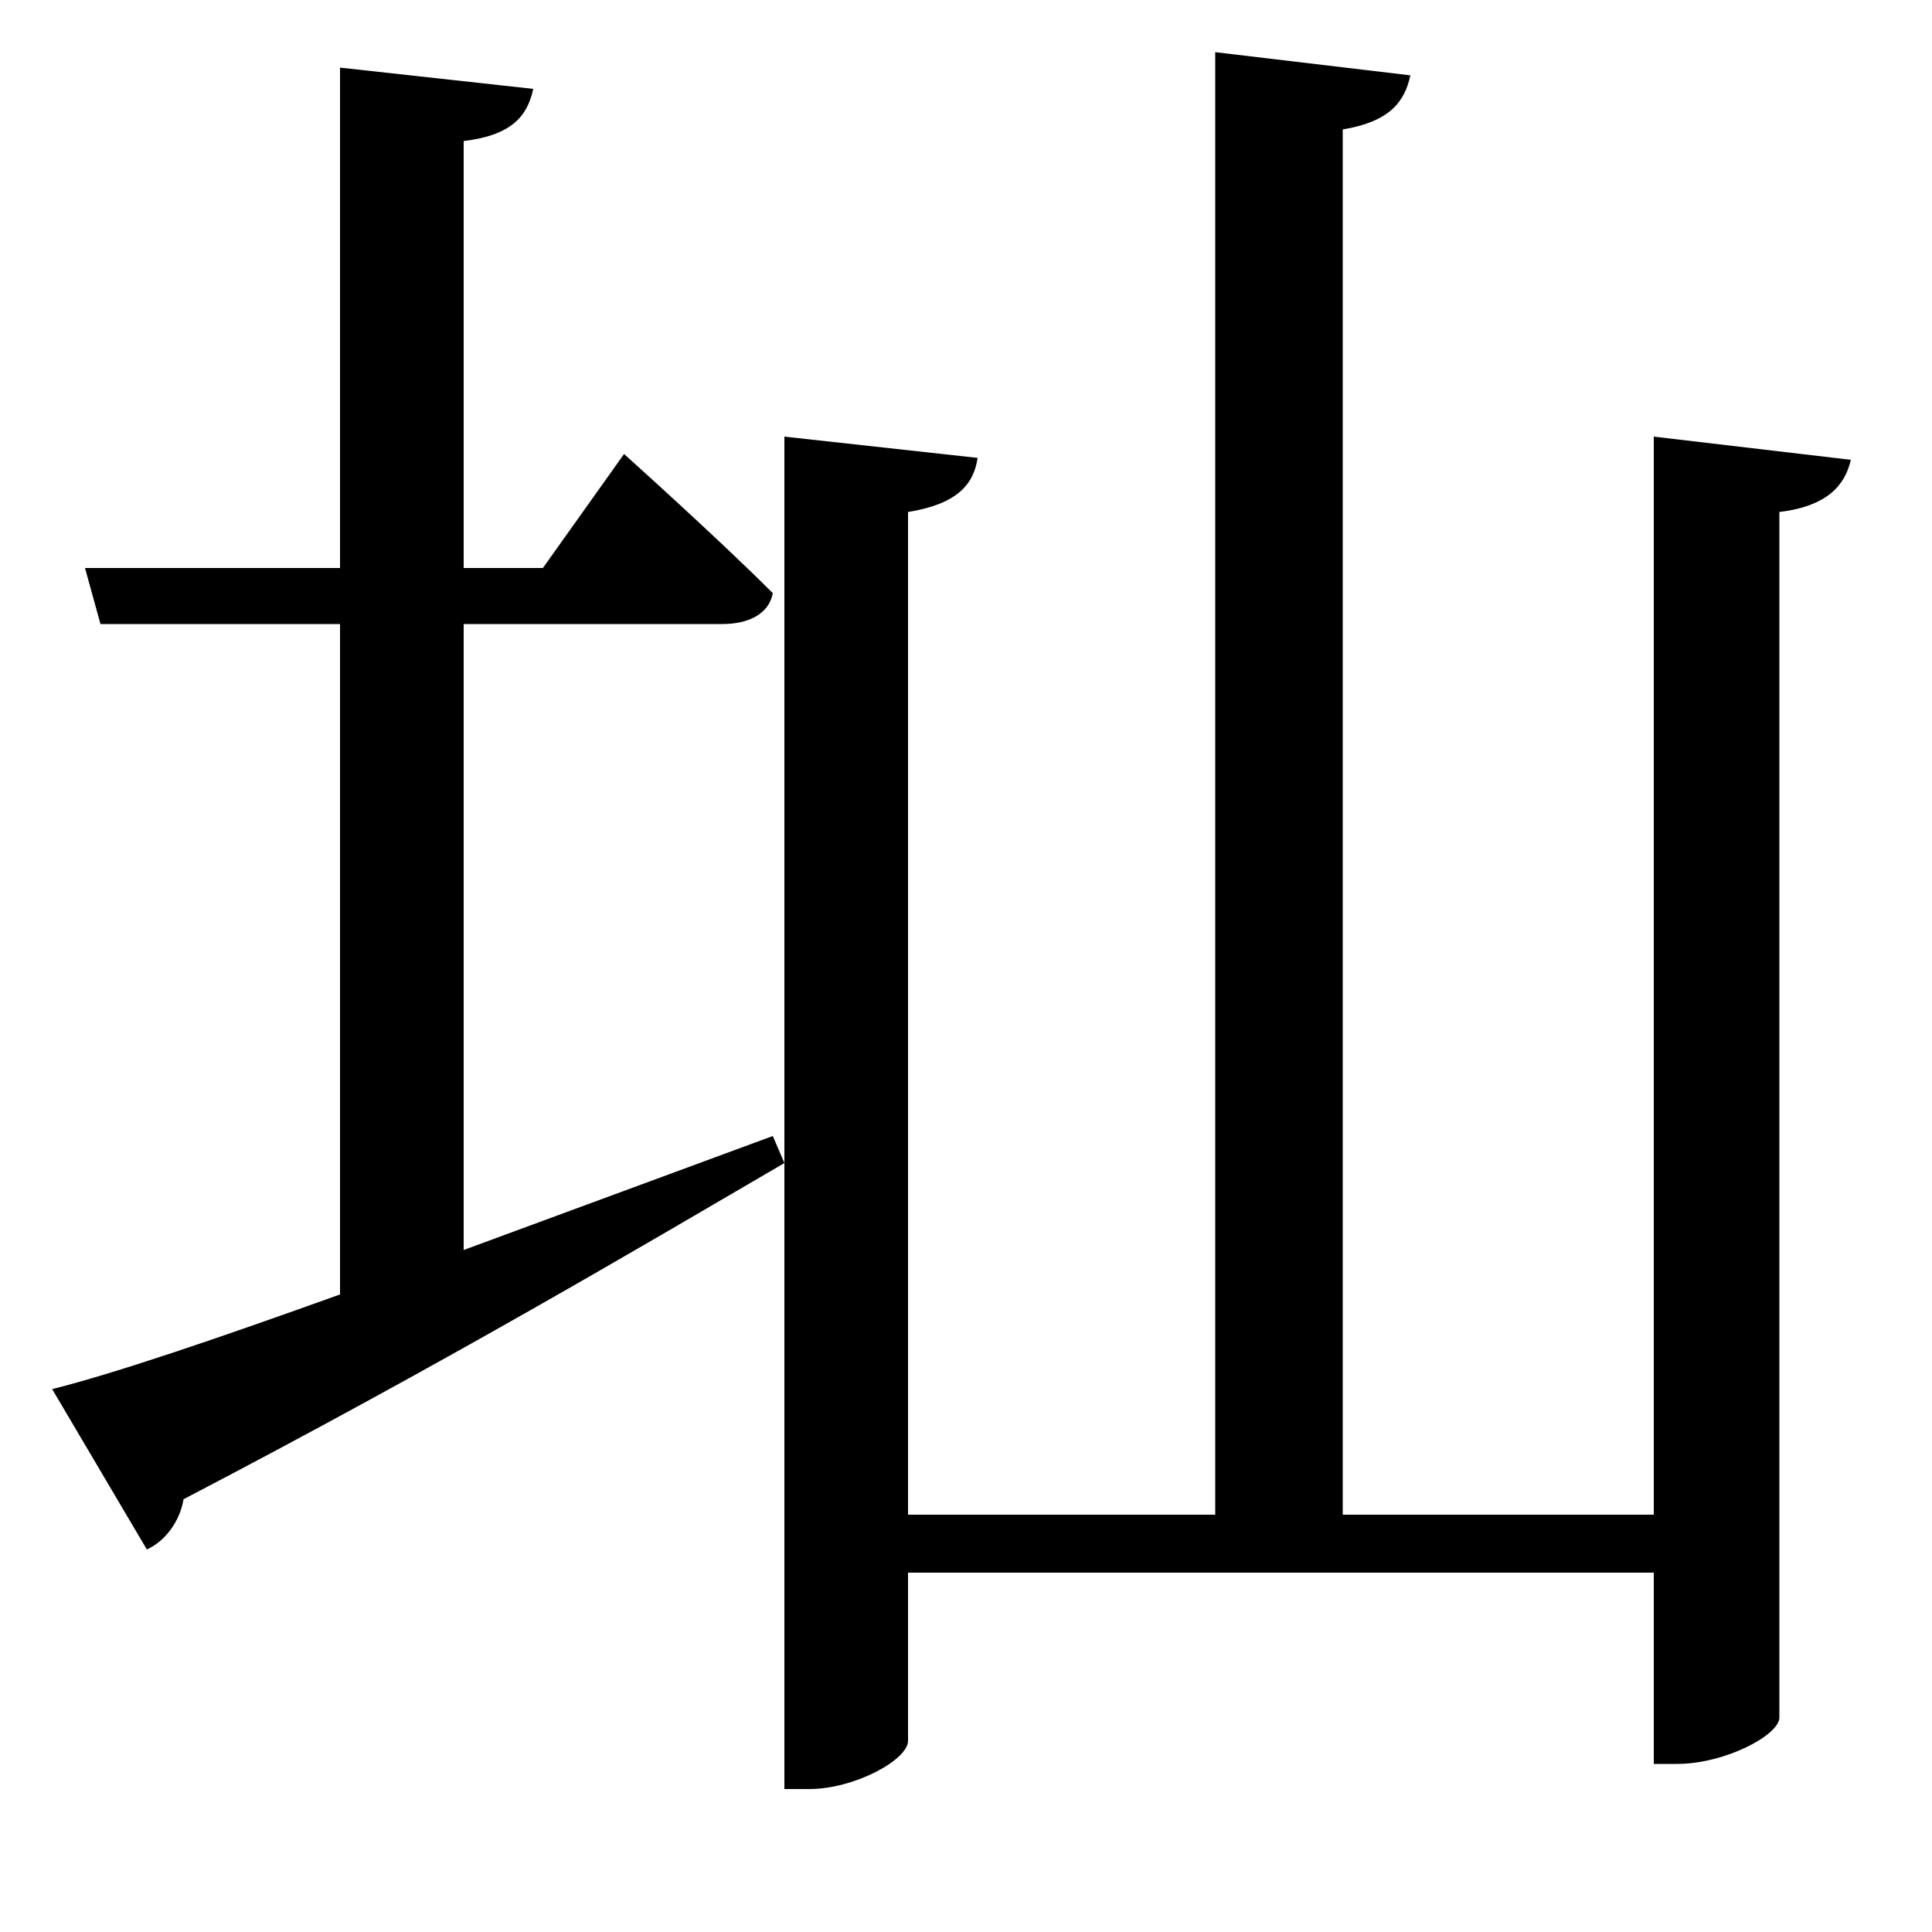 <svg xmlns="http://www.w3.org/2000/svg"
    viewBox="0 0 1000 1000">
  <!--
© 2017-2023 Adobe (http://www.adobe.com/).
Noto is a trademark of Google Inc.
This Font Software is licensed under the SIL Open Font License, Version 1.1. This Font Software is distributed on an "AS IS" BASIS, WITHOUT WARRANTIES OR CONDITIONS OF ANY KIND, either express or implied. See the SIL Open Font License for the specific language, permissions and limitations governing your use of this Font Software.
http://scripts.sil.org/OFL
  -->
<path d="M856 226L856 784 695 784 695 67C719 63 727 53 730 39L629 27 629 784 470 784 470 265C495 261 504 251 506 237L406 226 406 926 419 926C442 926 470 911 470 901L470 814 856 814 856 913 868 913C893 913 921 898 921 889L921 265C946 262 955 251 958 238ZM27 719L76 802C85 798 93 788 95 776 233 704 334 644 406 602L400 588 240 647 240 323 374 323C387 323 398 318 400 307 371 278 323 235 323 235L281 294 240 294 240 73C265 70 273 60 276 46L176 35 176 294 44 294 52 323 176 323 176 670C112 693 59 711 27 719Z"/>
</svg>
